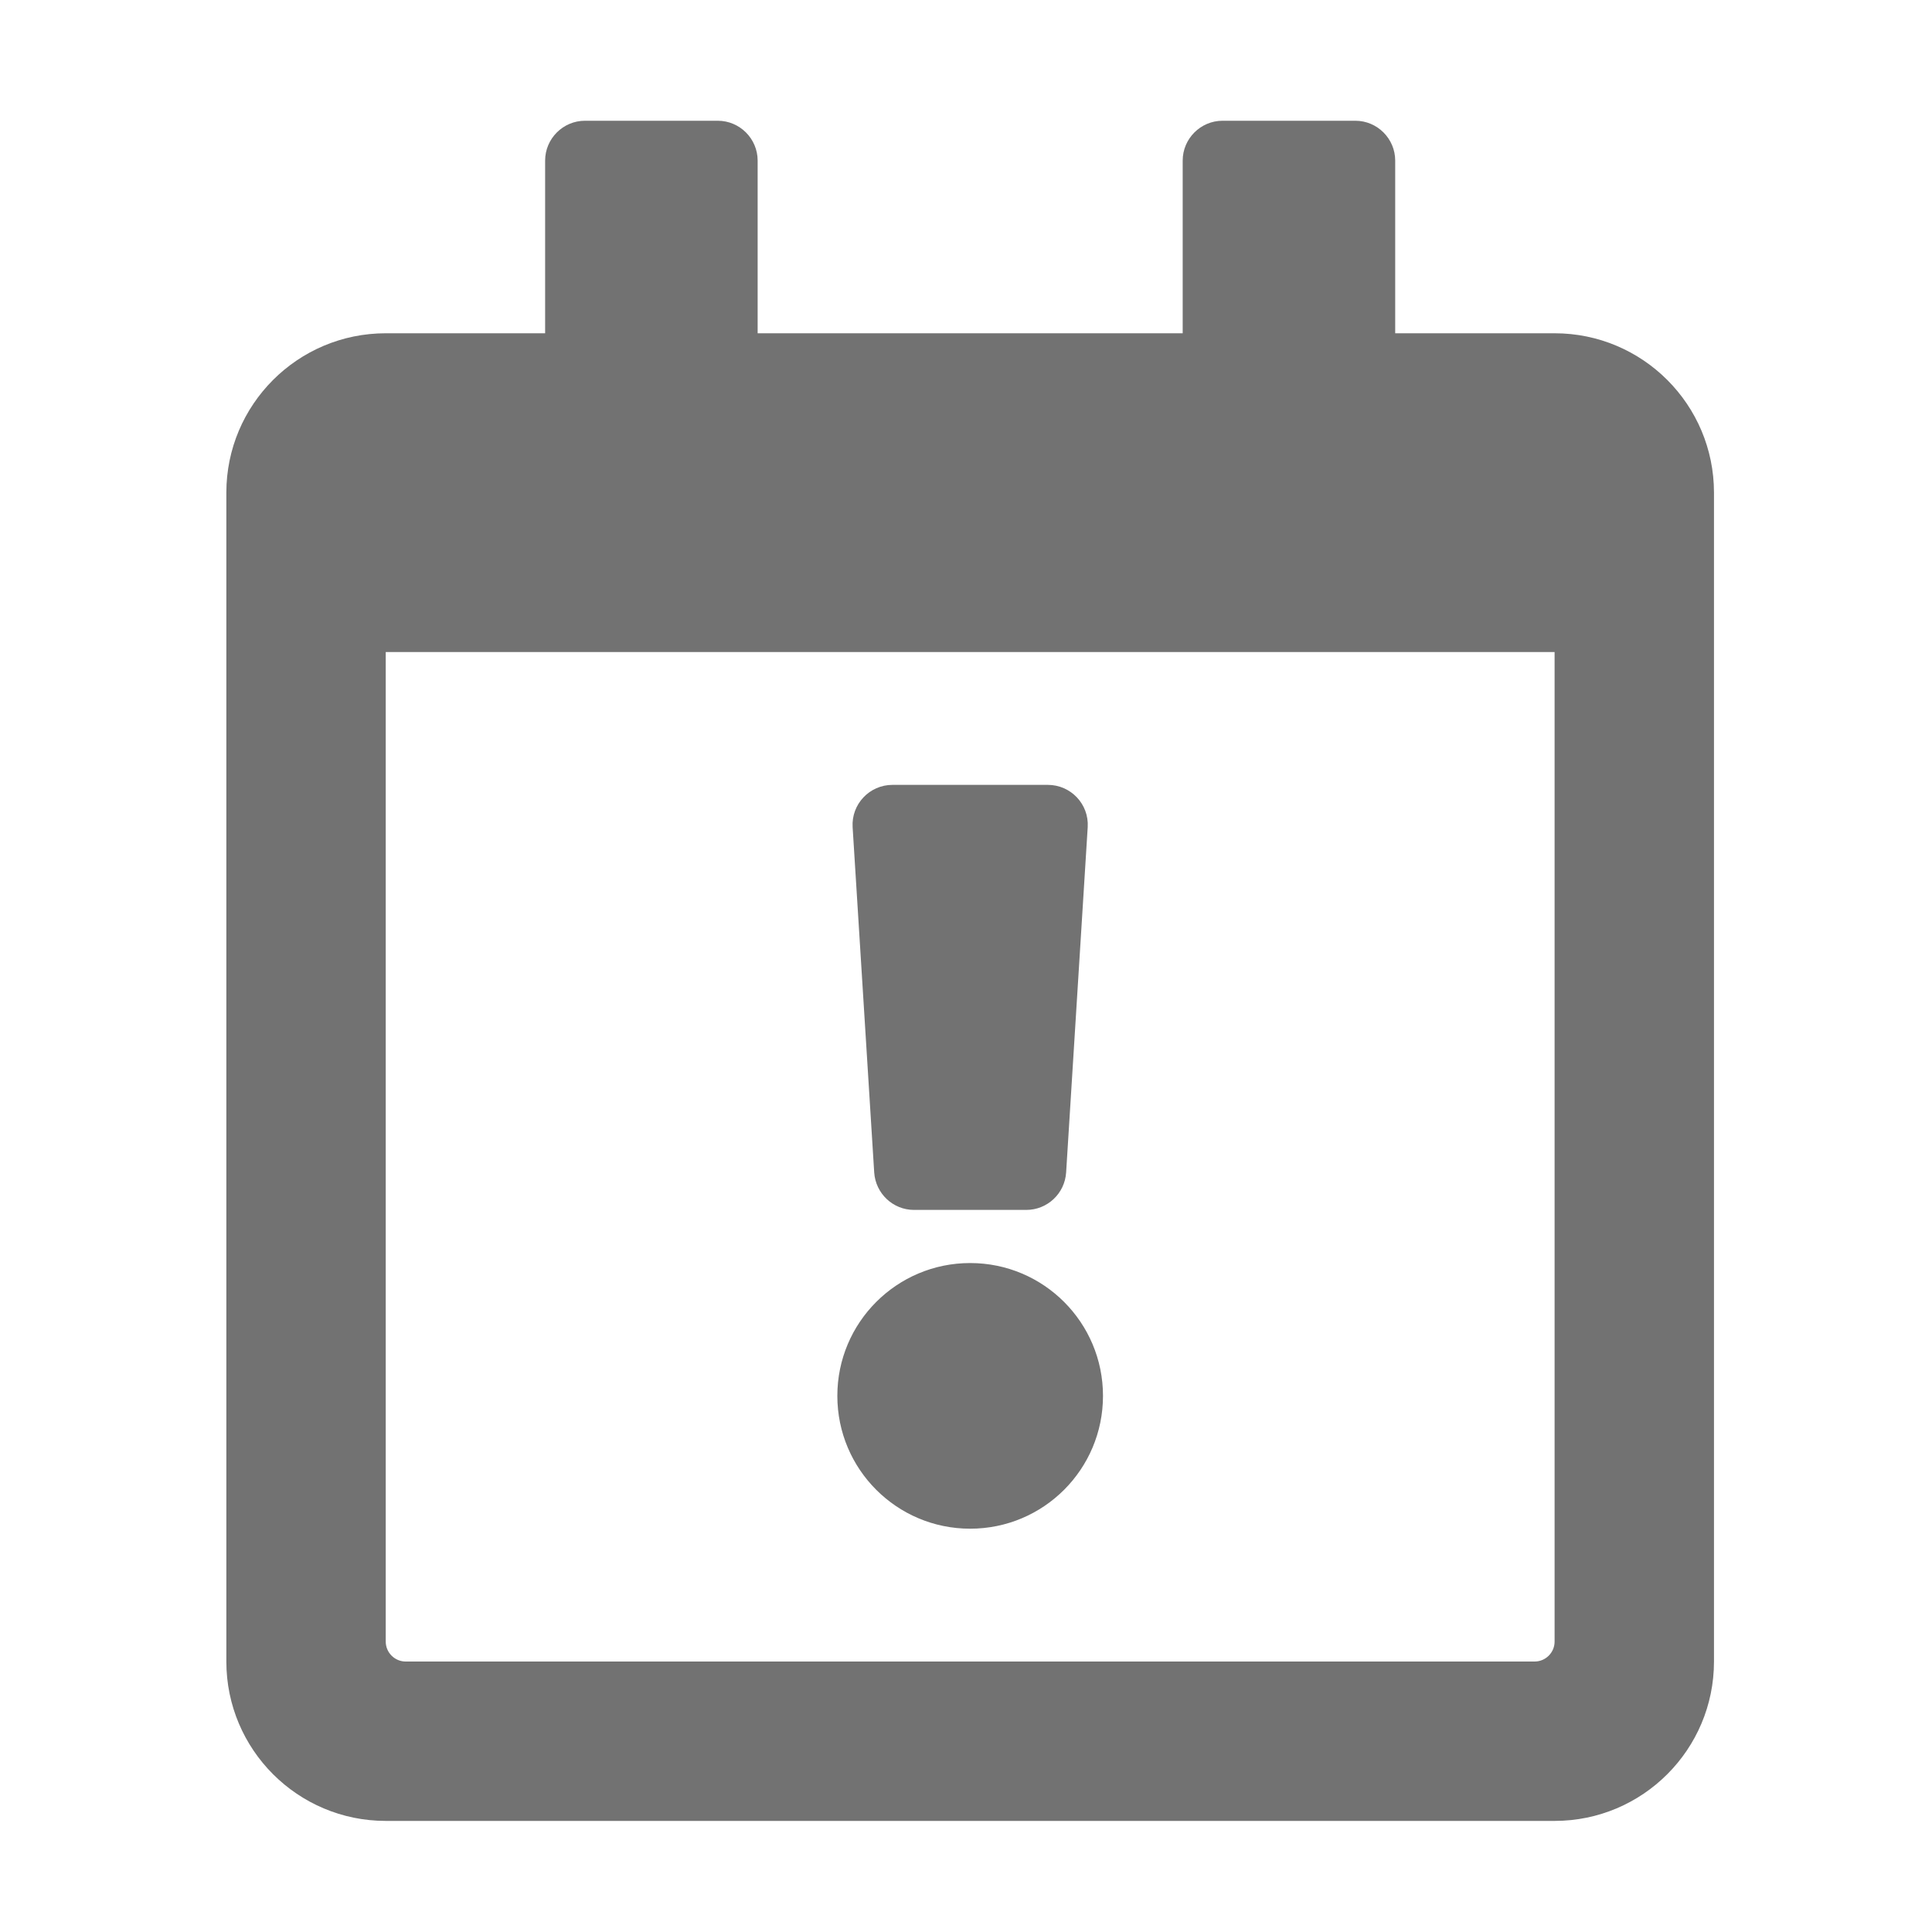 ﻿<?xml version='1.0' encoding='UTF-8'?>
<svg viewBox="-3.749 -2 32 32" xmlns="http://www.w3.org/2000/svg">
  <g transform="matrix(0.055, 0, 0, 0.055, 0, 0)">
    <path d="M188.6, 212.7L195.1, 316.7C195.5, 323 200.7, 328 207.1, 328L240.9, 328C247.2, 328 252.5, 323.1 252.9, 316.7L259.4, 212.7C259.8, 205.8 254.3, 200 247.4, 200L200.6, 200C193.7, 200 188.2, 205.8 188.6, 212.7zM264, 384C264, 406.1 246.1, 424 224, 424C201.9, 424 184, 406.1 184, 384C184, 361.9 201.9, 344 224, 344C246.1, 344 264, 361.9 264, 384zM400, 64L352, 64L352, 12C352, 5.4 346.6, 0 340, 0L300, 0C293.4, 0 288, 5.4 288, 12L288, 64L160, 64L160, 12C160, 5.4 154.6, 0 148, 0L108, 0C101.4, 0 96, 5.4 96, 12L96, 64L48, 64C21.5, 64 0, 85.5 0, 112L0, 464C0, 490.5 21.5, 512 48, 512L400, 512C426.5, 512 448, 490.5 448, 464L448, 112C448, 85.5 426.5, 64 400, 64zM394, 464L54, 464C50.7, 464 48, 461.3 48, 458L48, 160L400, 160L400, 458C400, 461.3 397.3, 464 394, 464z" fill="#727272" fill-opacity="1" class="Black" />
  </g>
</svg>